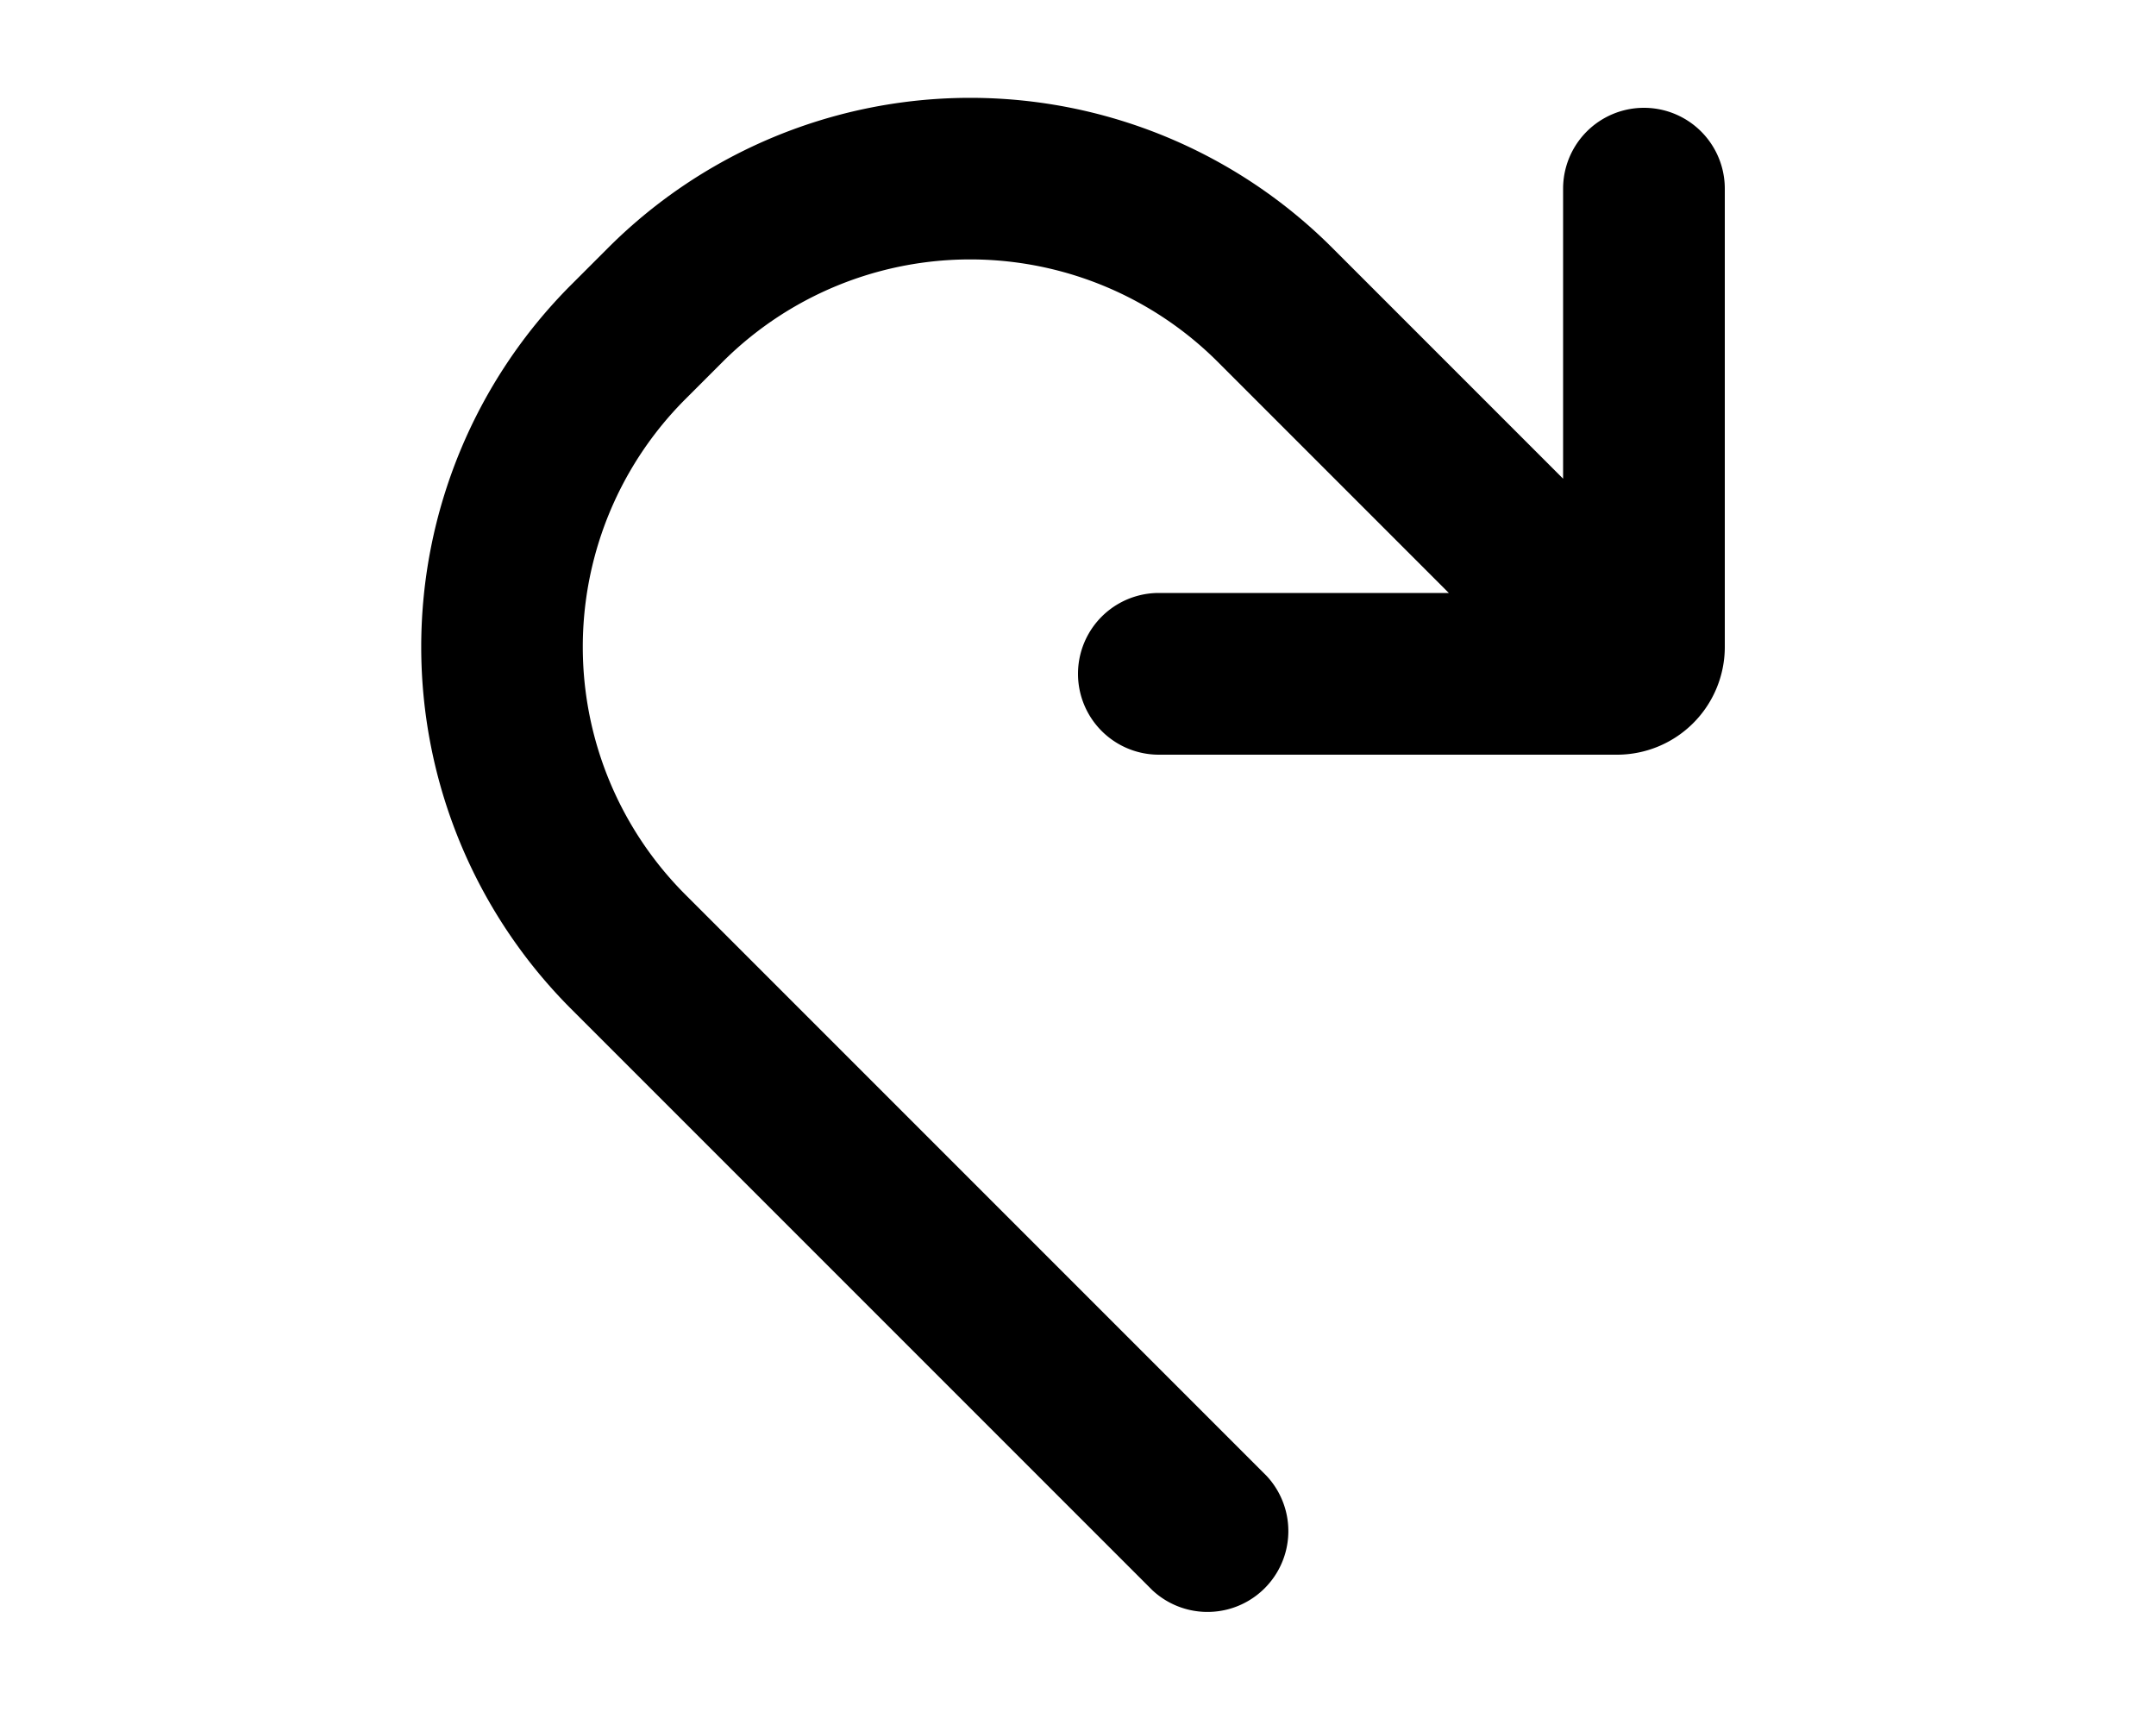 <svg xmlns="http://www.w3.org/2000/svg" viewBox="0 0 20 16" fill="currentColor"><path fill-rule="evenodd" d="M11.3 3.36a3.25 3.25 0 0 0-4.6 0l-.34.34a3.25 3.25 0 0 0 0 4.6l5.39 5.39a.75.75 0 0 1-1.06 1.06l-5.4-5.4a4.75 4.75 0 0 1 0-6.7l.35-.35a4.75 4.75 0 0 1 6.72 0l2.14 2.14V1.75a.75.75 0 0 1 1.5 0V6a1 1 0 0 1-1 1h-4.25a.75.75 0 0 1 0-1.5h2.69L11.3 3.36Z"/></svg>